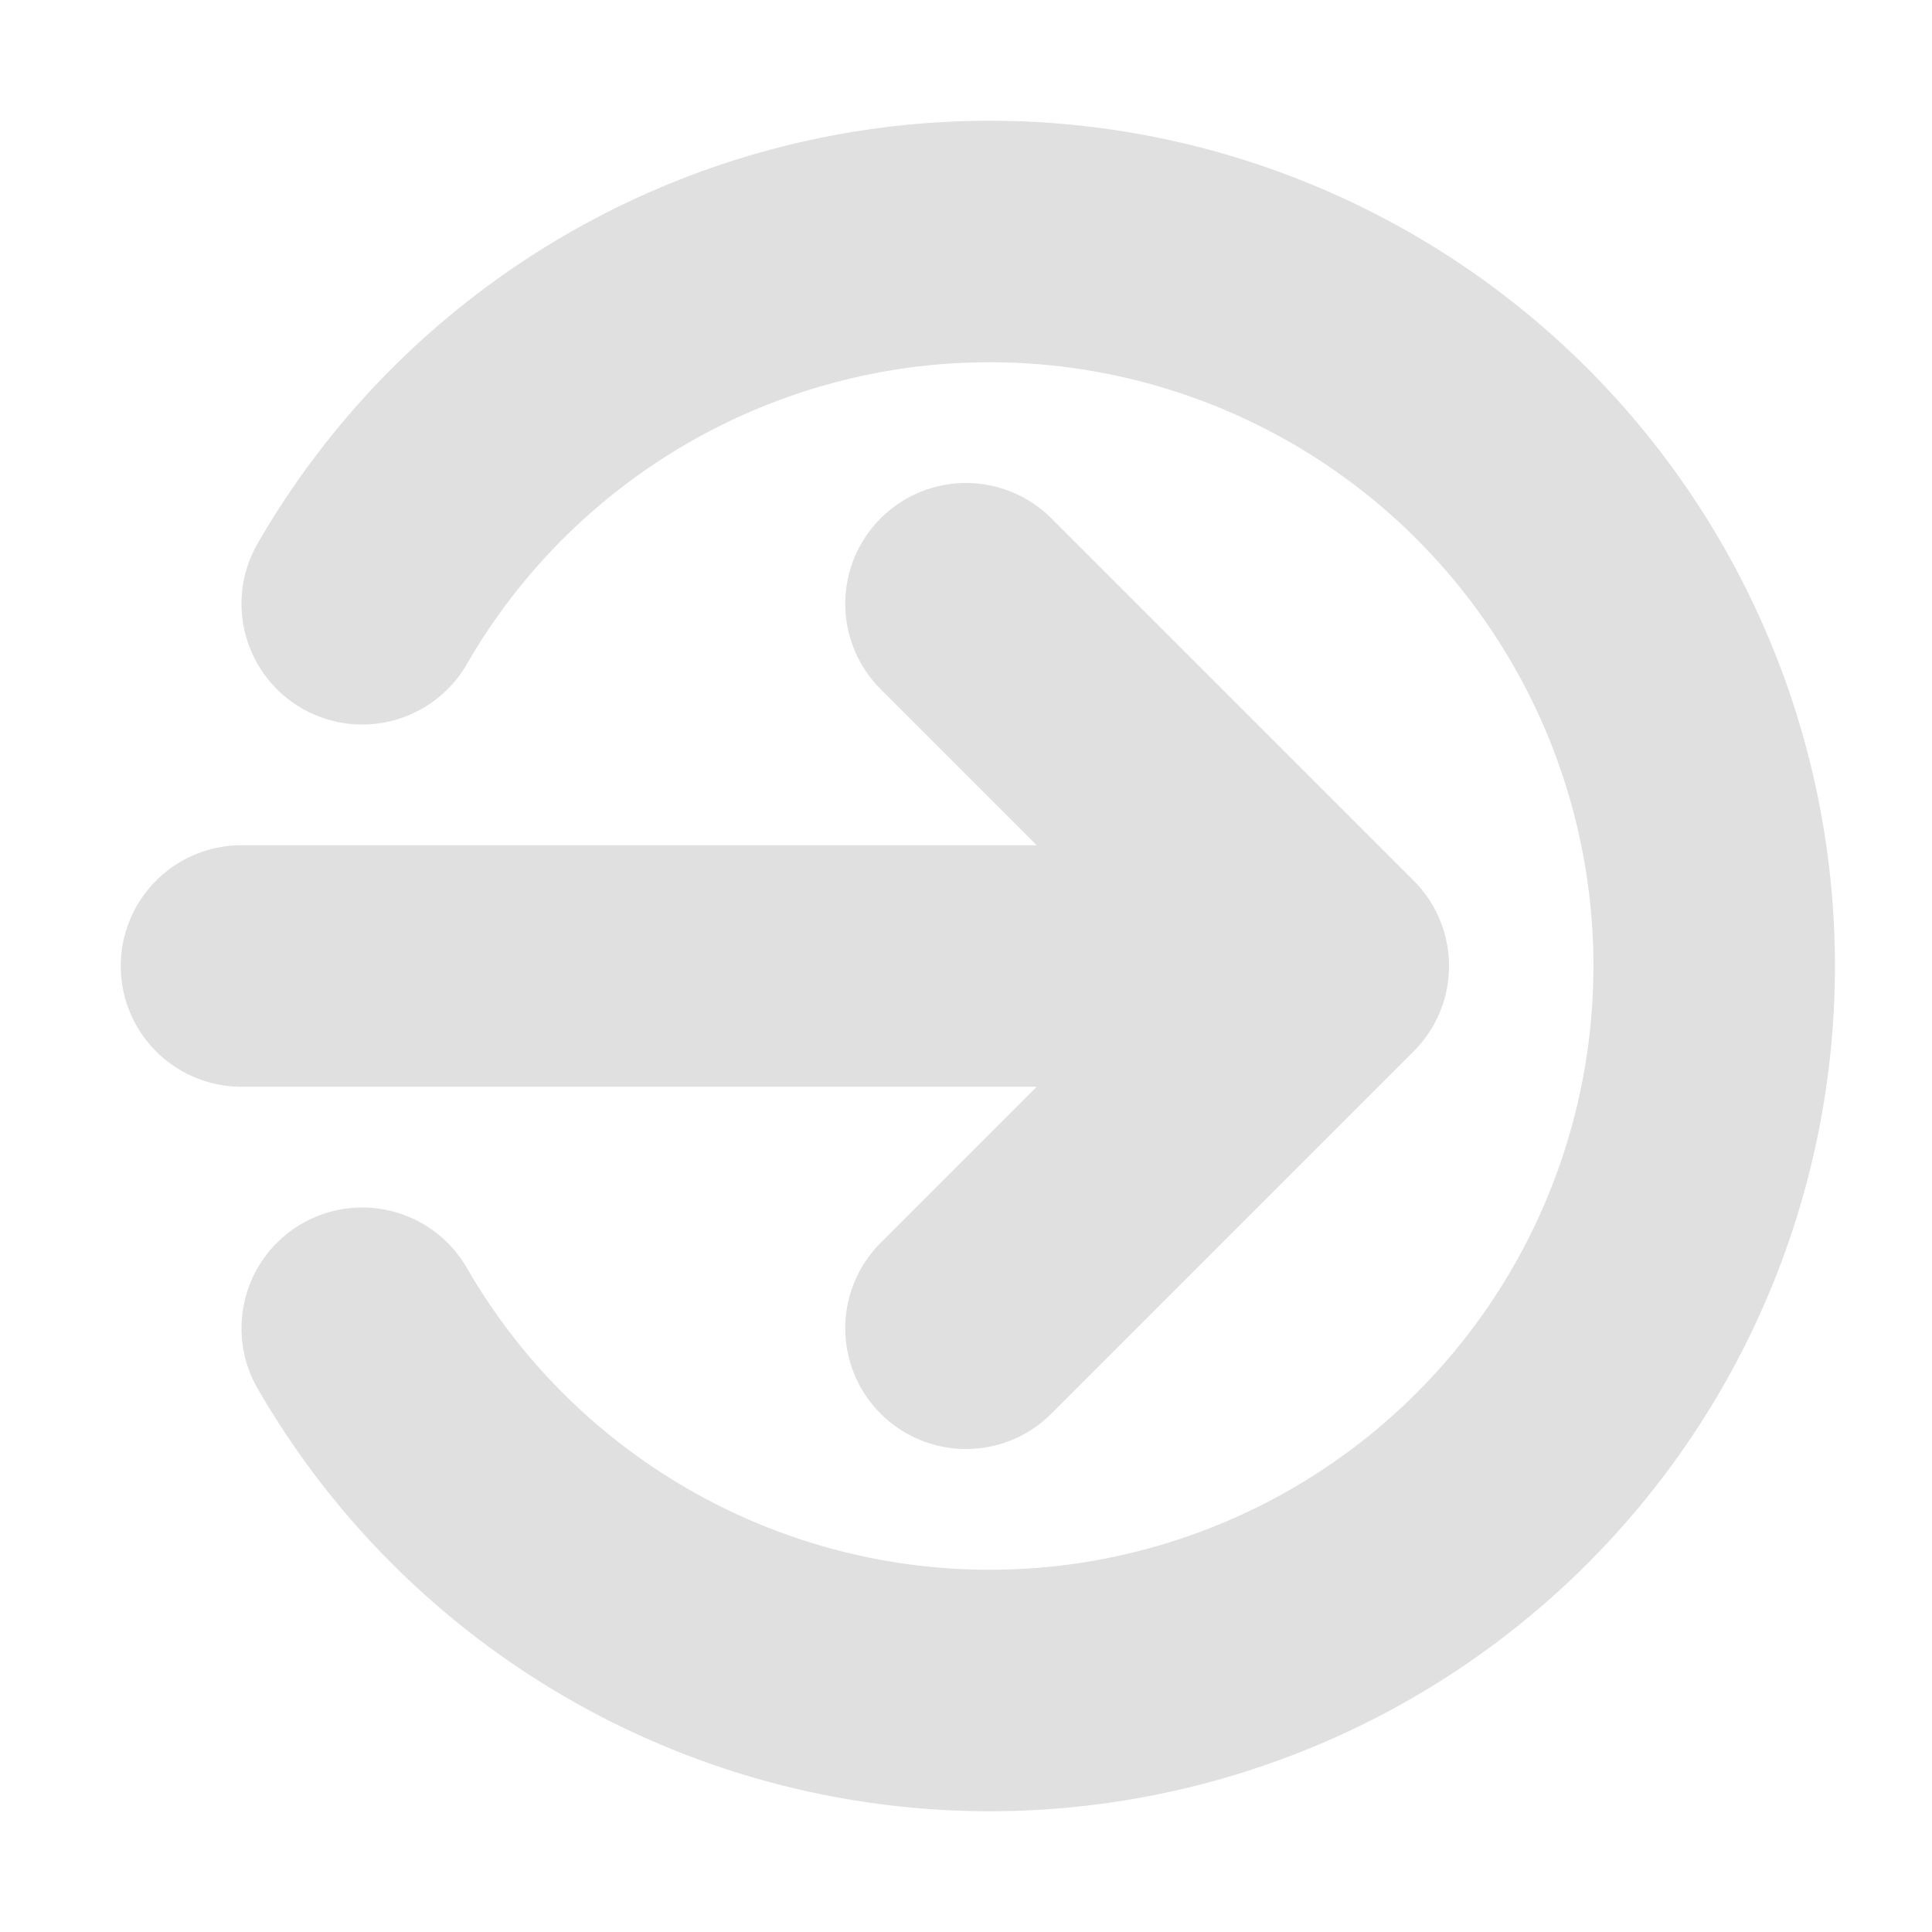 <svg width="16" height="16" xmlns="http://www.w3.org/2000/svg"><path fill="none" stroke="#e0e0e0" stroke-width="2" stroke-linecap="round" stroke-linejoin="round" d="M3 5a6 6 0 1 1 0 6M2 8h9l-3-3m3 3-3 3"/></svg>